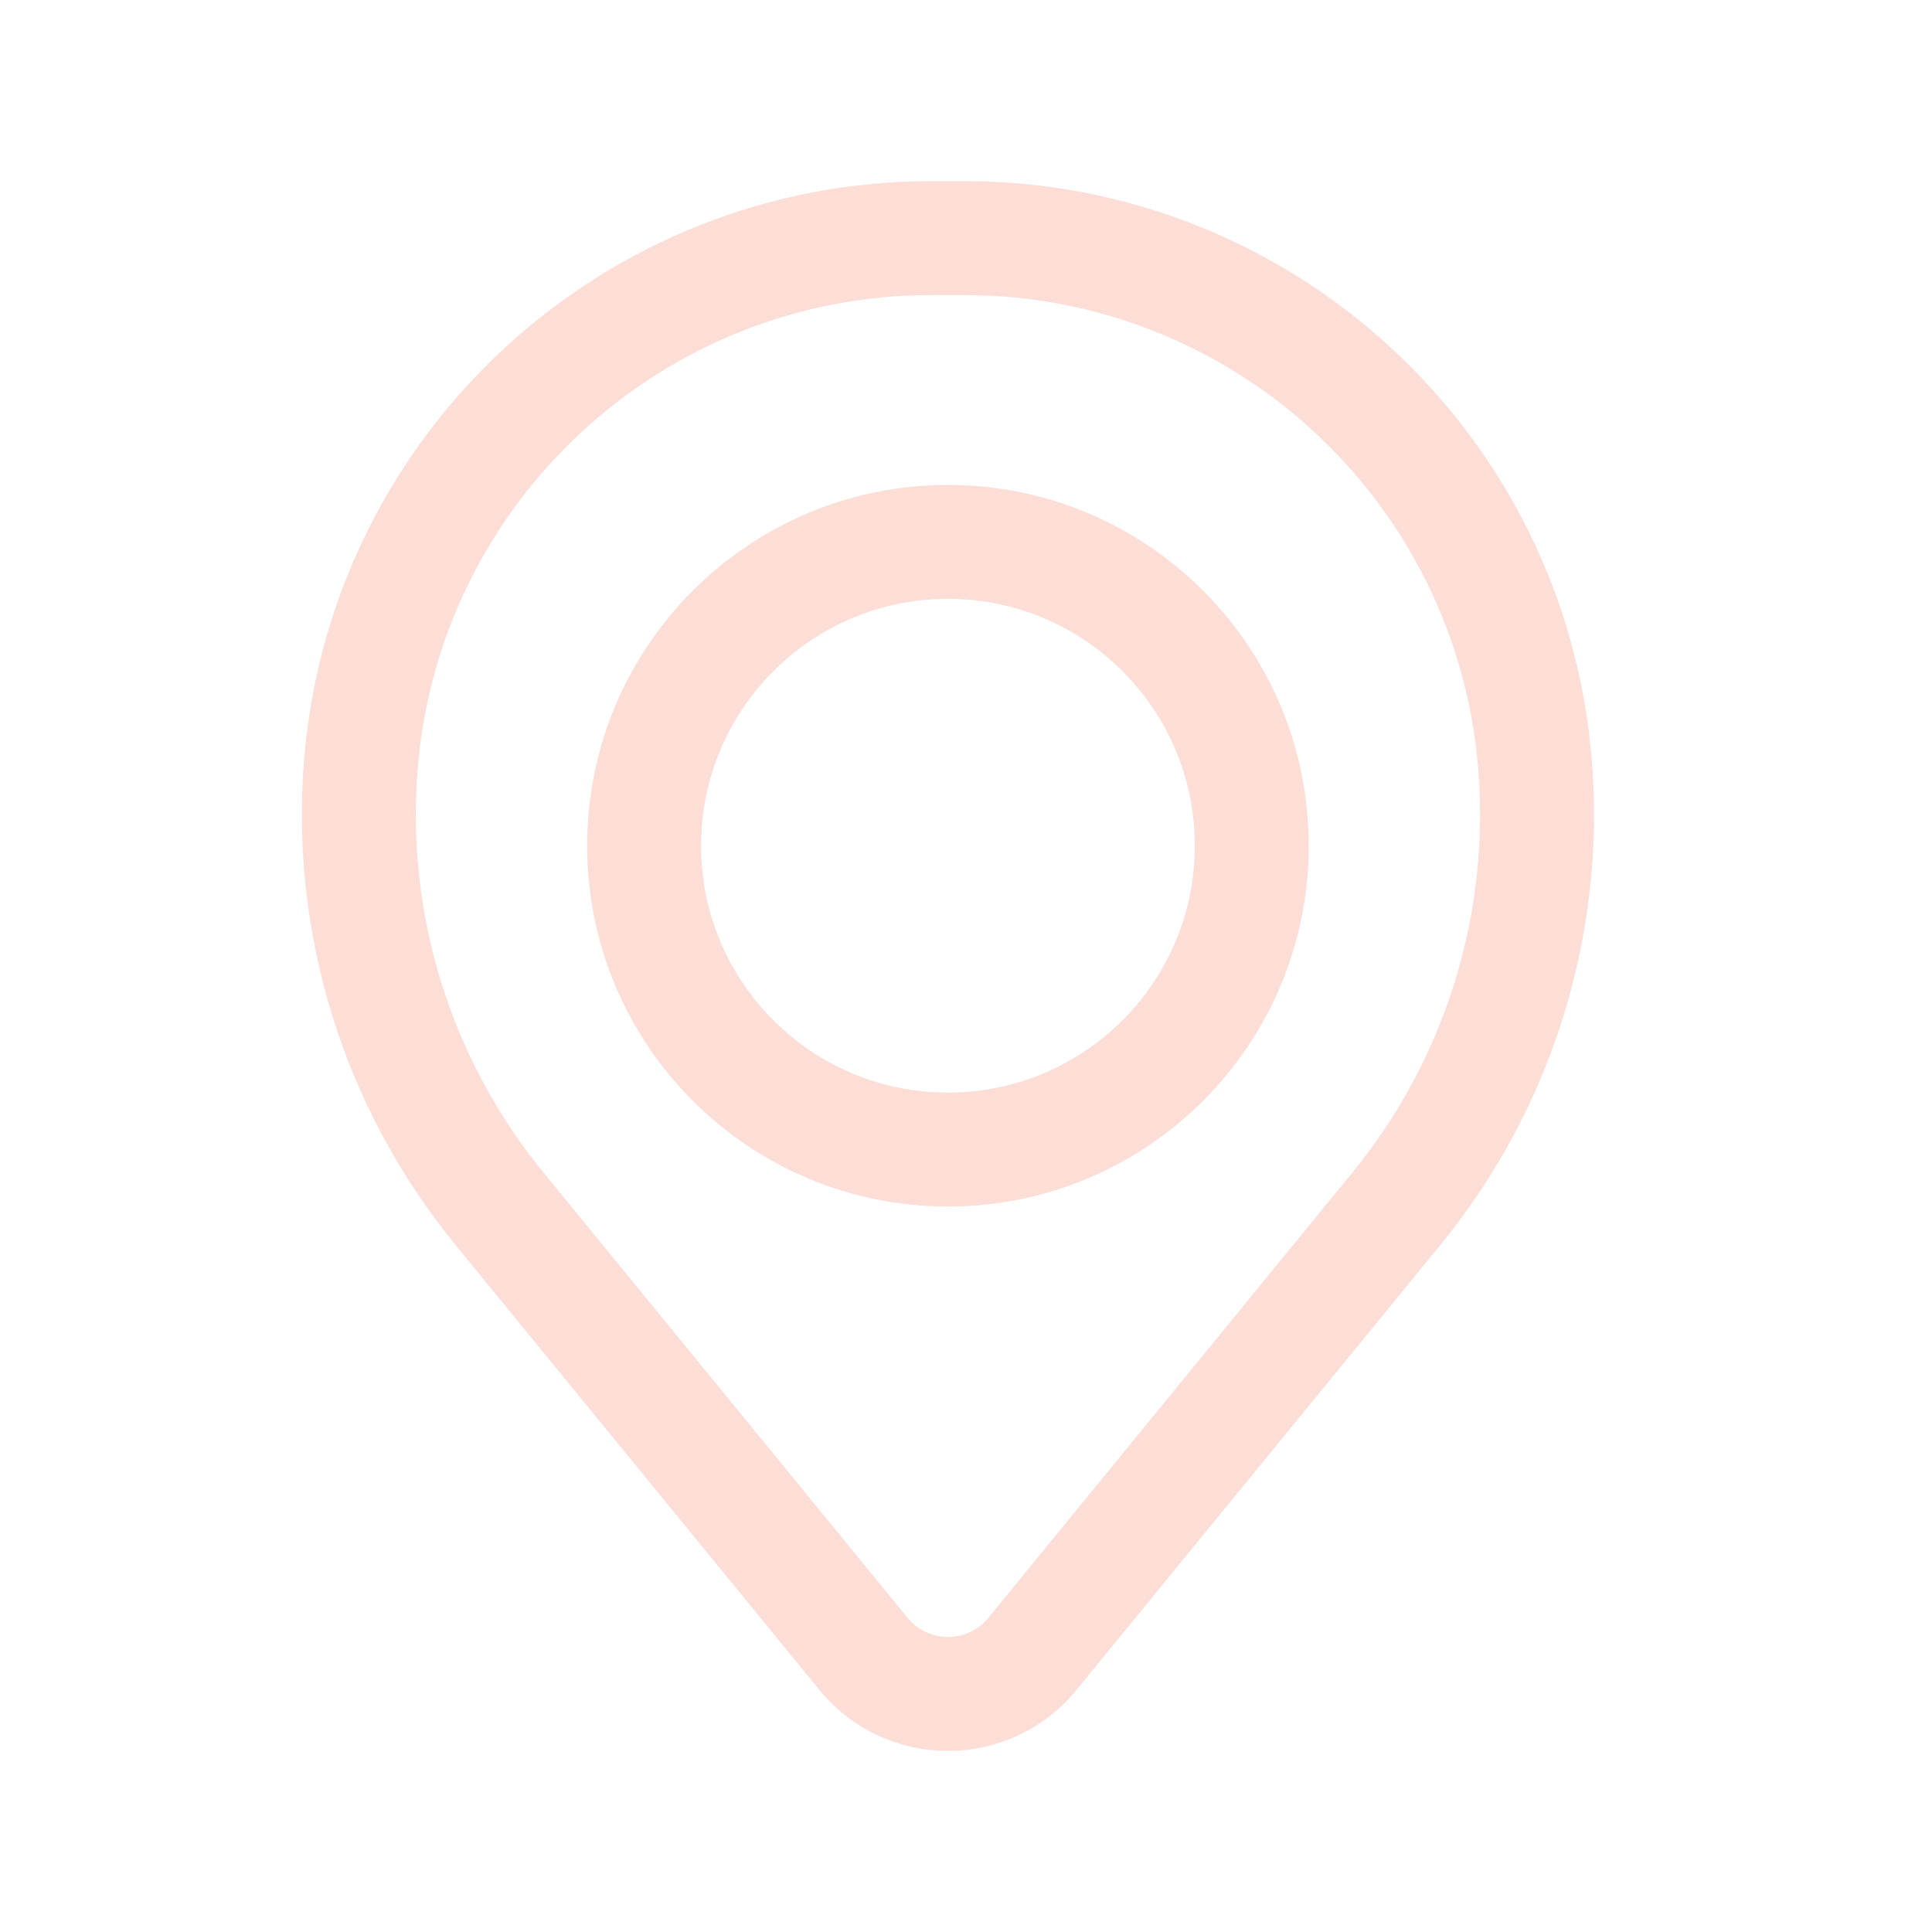 <svg width="32" height="32" viewBox="0 0 32 32" fill="none" xmlns="http://www.w3.org/2000/svg">
<path fill-rule="evenodd" clip-rule="evenodd" d="M9.725 14.008C9.725 10.708 12.4 8.032 15.701 8.032C19.001 8.032 21.677 10.708 21.677 14.008C21.677 17.308 19.001 19.984 15.701 19.984C12.4 19.984 9.725 17.308 9.725 14.008ZM15.701 9.919C13.443 9.919 11.612 11.75 11.612 14.008C11.612 16.266 13.443 18.097 15.701 18.097C17.959 18.097 19.79 16.266 19.79 14.008C19.79 11.75 17.959 9.919 15.701 9.919Z" fill="#FCDED6"/>
<path fill-rule="evenodd" clip-rule="evenodd" d="M5.038 12.57C5.484 7.162 10.003 3 15.429 3H15.973C21.399 3 25.918 7.162 26.364 12.57C26.603 15.475 25.706 18.359 23.861 20.616L17.831 27.99C16.73 29.337 14.672 29.337 13.571 27.99L7.541 20.616C5.696 18.359 4.799 15.475 5.038 12.57ZM15.429 4.887C10.985 4.887 7.284 8.296 6.919 12.725C6.719 15.143 7.466 17.543 9.002 19.421L15.032 26.796C15.378 27.219 16.024 27.219 16.37 26.796L22.4 19.421C23.935 17.543 24.682 15.143 24.483 12.725C24.118 8.296 20.417 4.887 15.973 4.887H15.429Z" fill="#FCDED6"/>
</svg>

